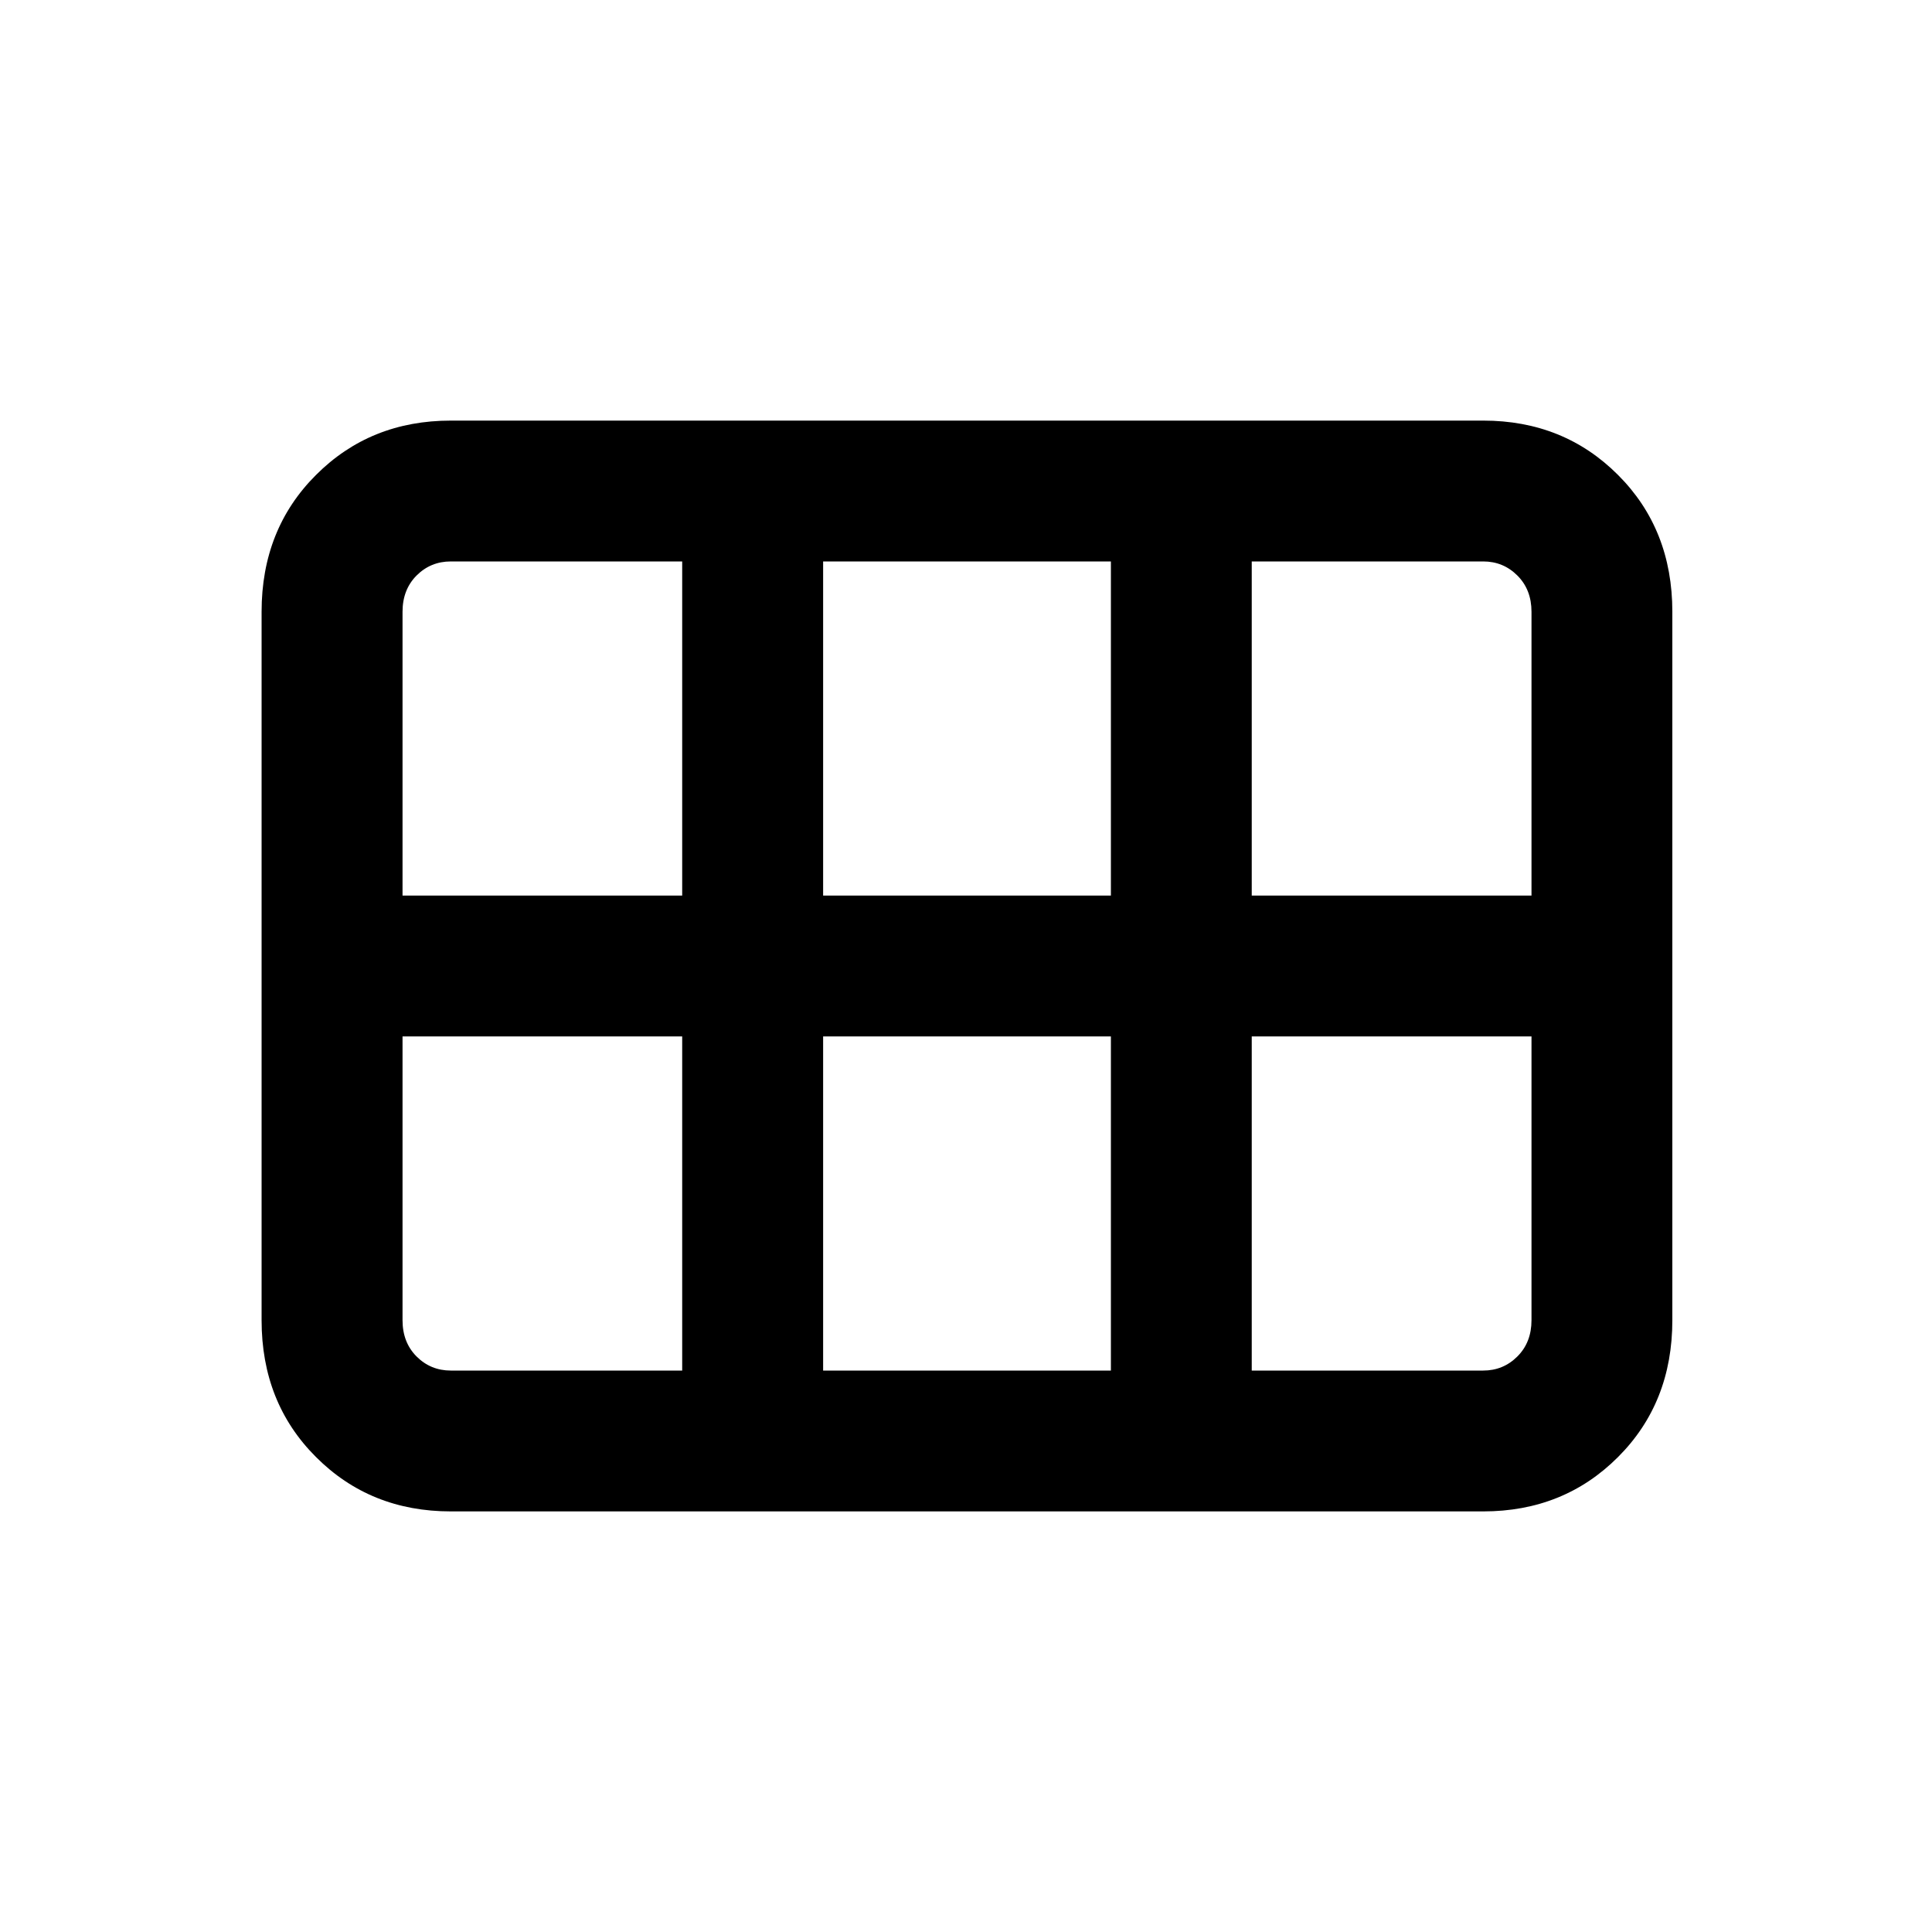 <svg xmlns="http://www.w3.org/2000/svg" height="20" width="20"><path d="M2.708 13.667V6.333q0-.854.563-1.416.562-.563 1.396-.563h10.687q.834 0 1.396.563.562.562.562 1.416v7.334q0 .854-.562 1.416-.562.563-1.396.563H4.667q-.834 0-1.396-.563-.563-.562-.563-1.416Zm10.25-4.396h2.896V6.333q0-.229-.146-.375t-.354-.146h-2.396v3.459Zm-4.437 0H11.5V5.812H8.521v3.459Zm-4.354 0h2.895V5.812H4.667q-.209 0-.355.146-.145.146-.145.375v2.938Zm.5 4.917h2.395v-3.459H4.167v2.938q0 .229.145.375.146.146.355.146Zm3.854 0H11.5v-3.459H8.521v3.459Zm4.437 0h2.396q.208 0 .354-.146t.146-.375v-2.938h-2.896v3.459Z"/></svg>